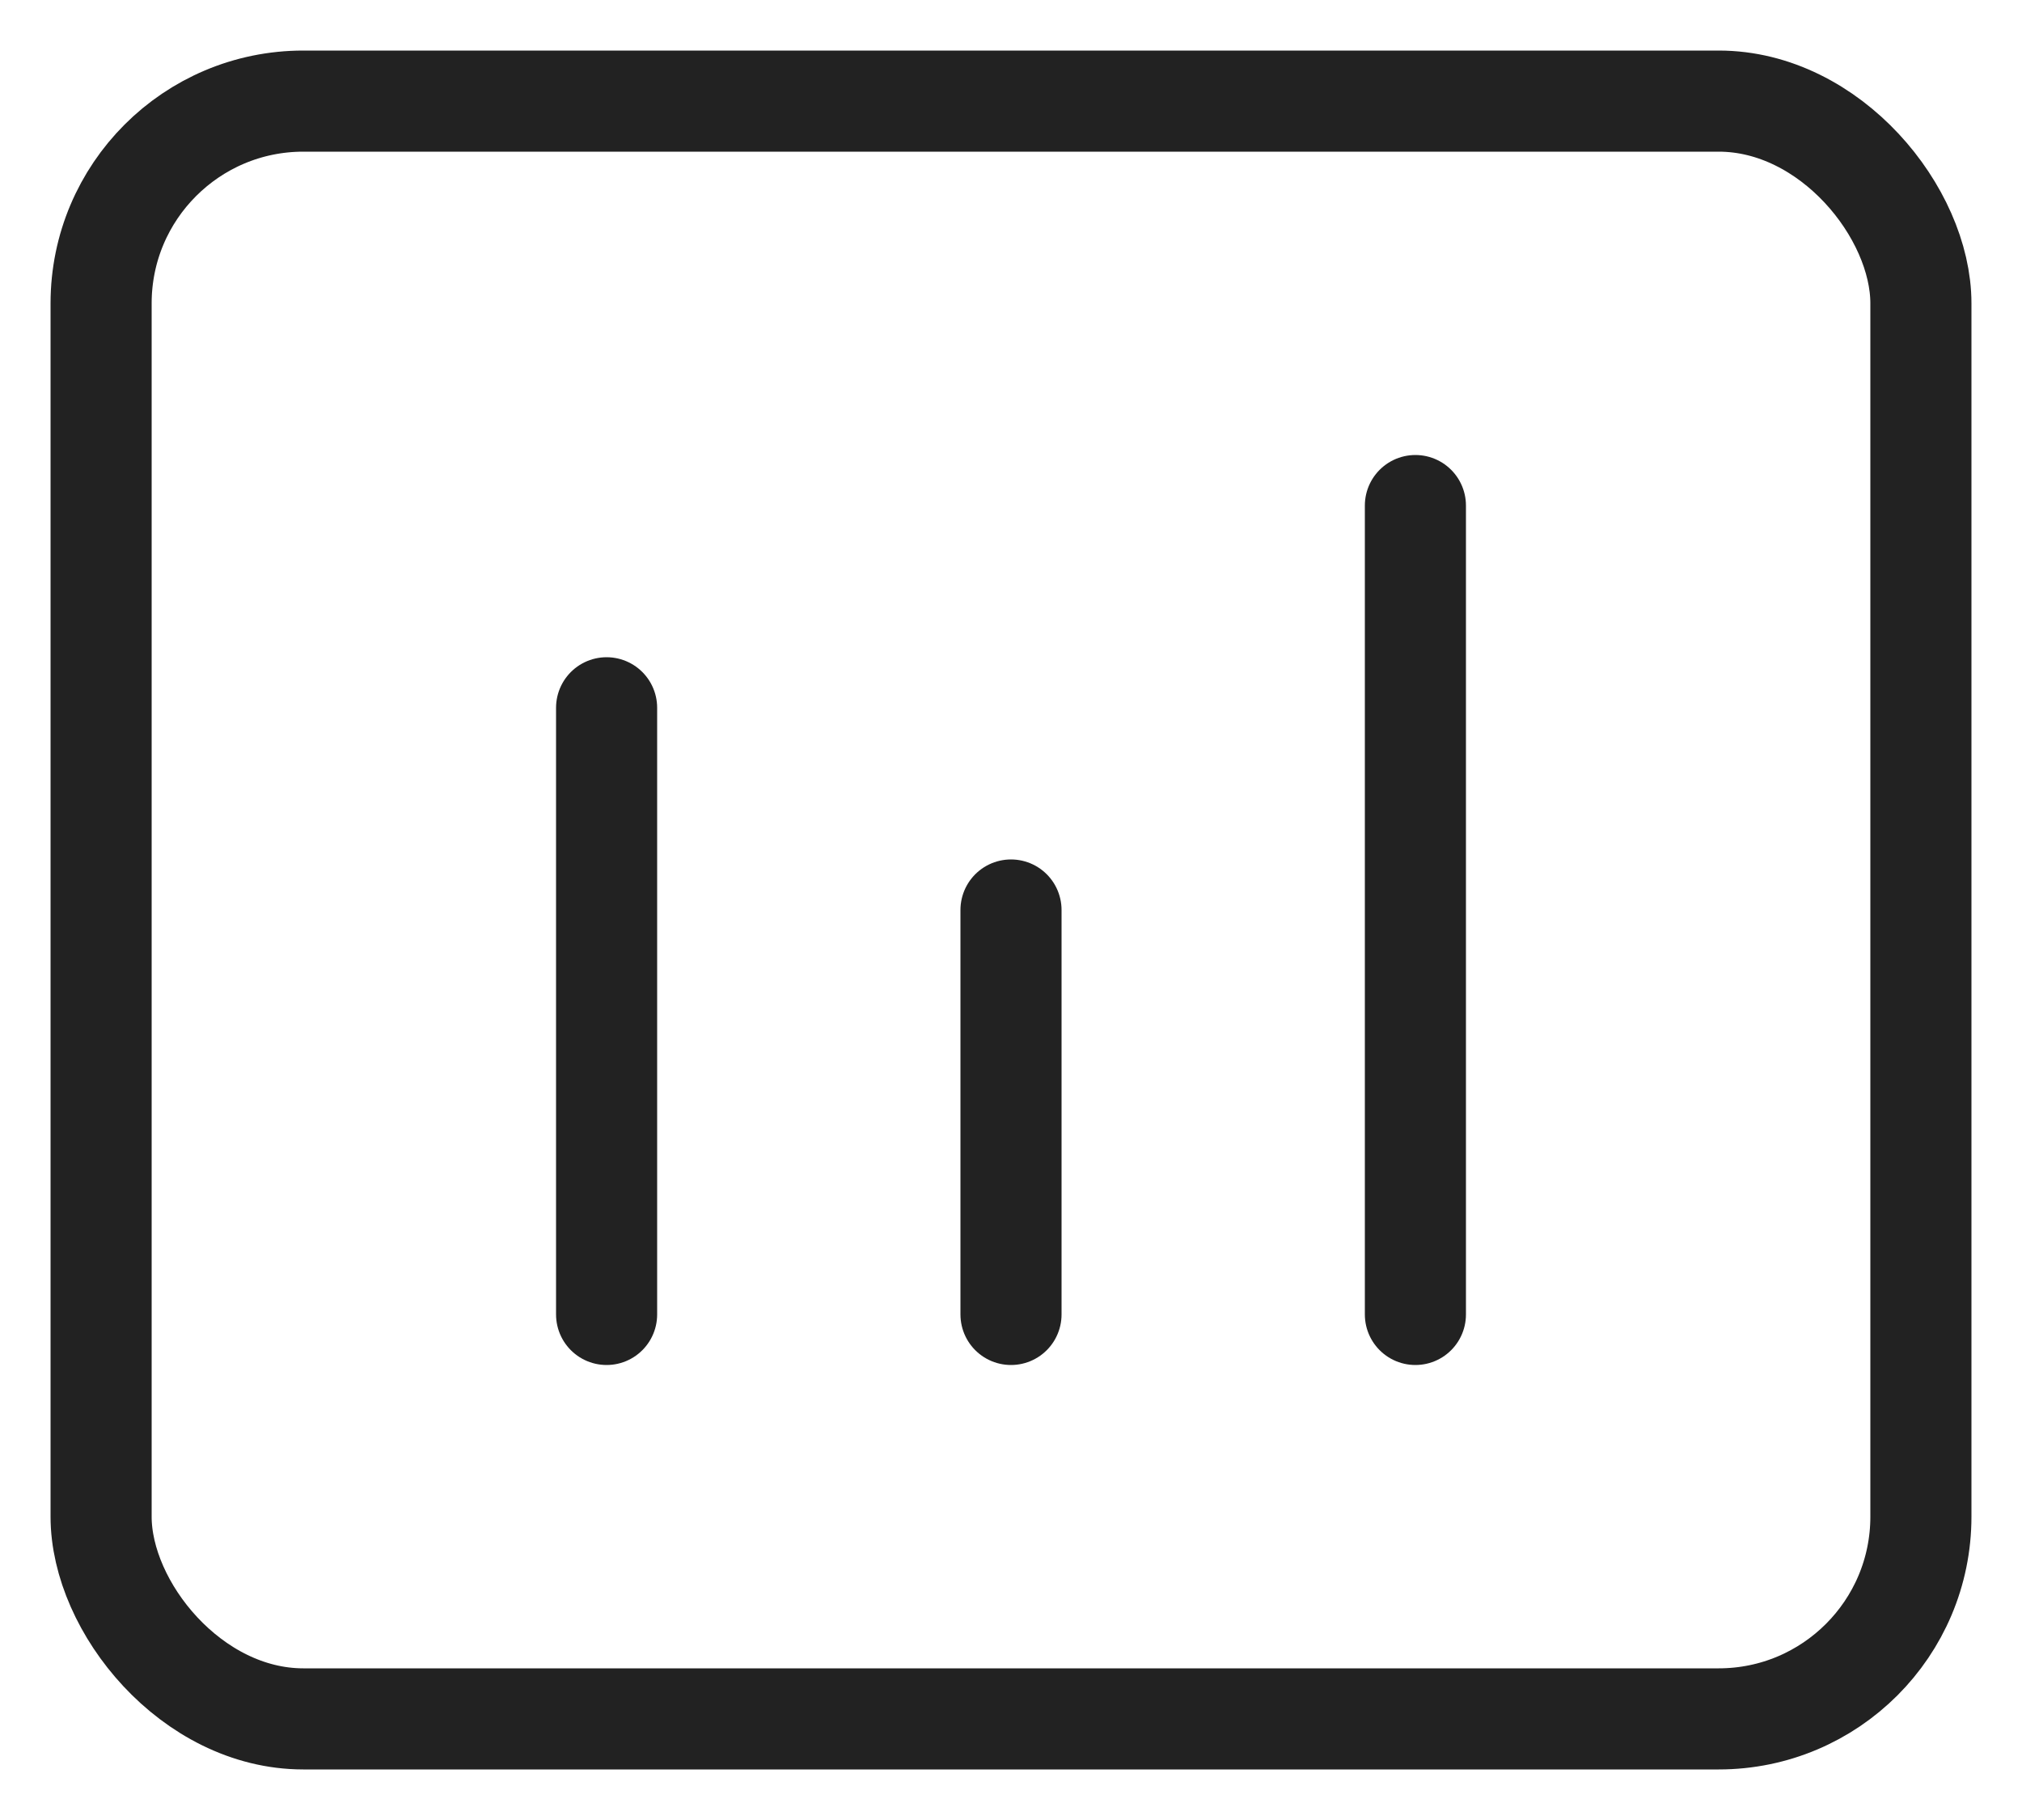 <svg width="20" height="18" viewBox="0 0 20 18" fill="none" xmlns="http://www.w3.org/2000/svg">
<path d="M6 7L6 13" stroke="#222222" stroke-linecap="round" stroke-linejoin="round"/>
<path d="M10 9V13" stroke="#222222" stroke-linecap="round" stroke-linejoin="round"/>
<path d="M14 5V13" stroke="#222222" stroke-linecap="round" stroke-linejoin="round"/>
<rect x="1" y="1" width="18" height="16" rx="2" stroke="#222222"/>
</svg>
